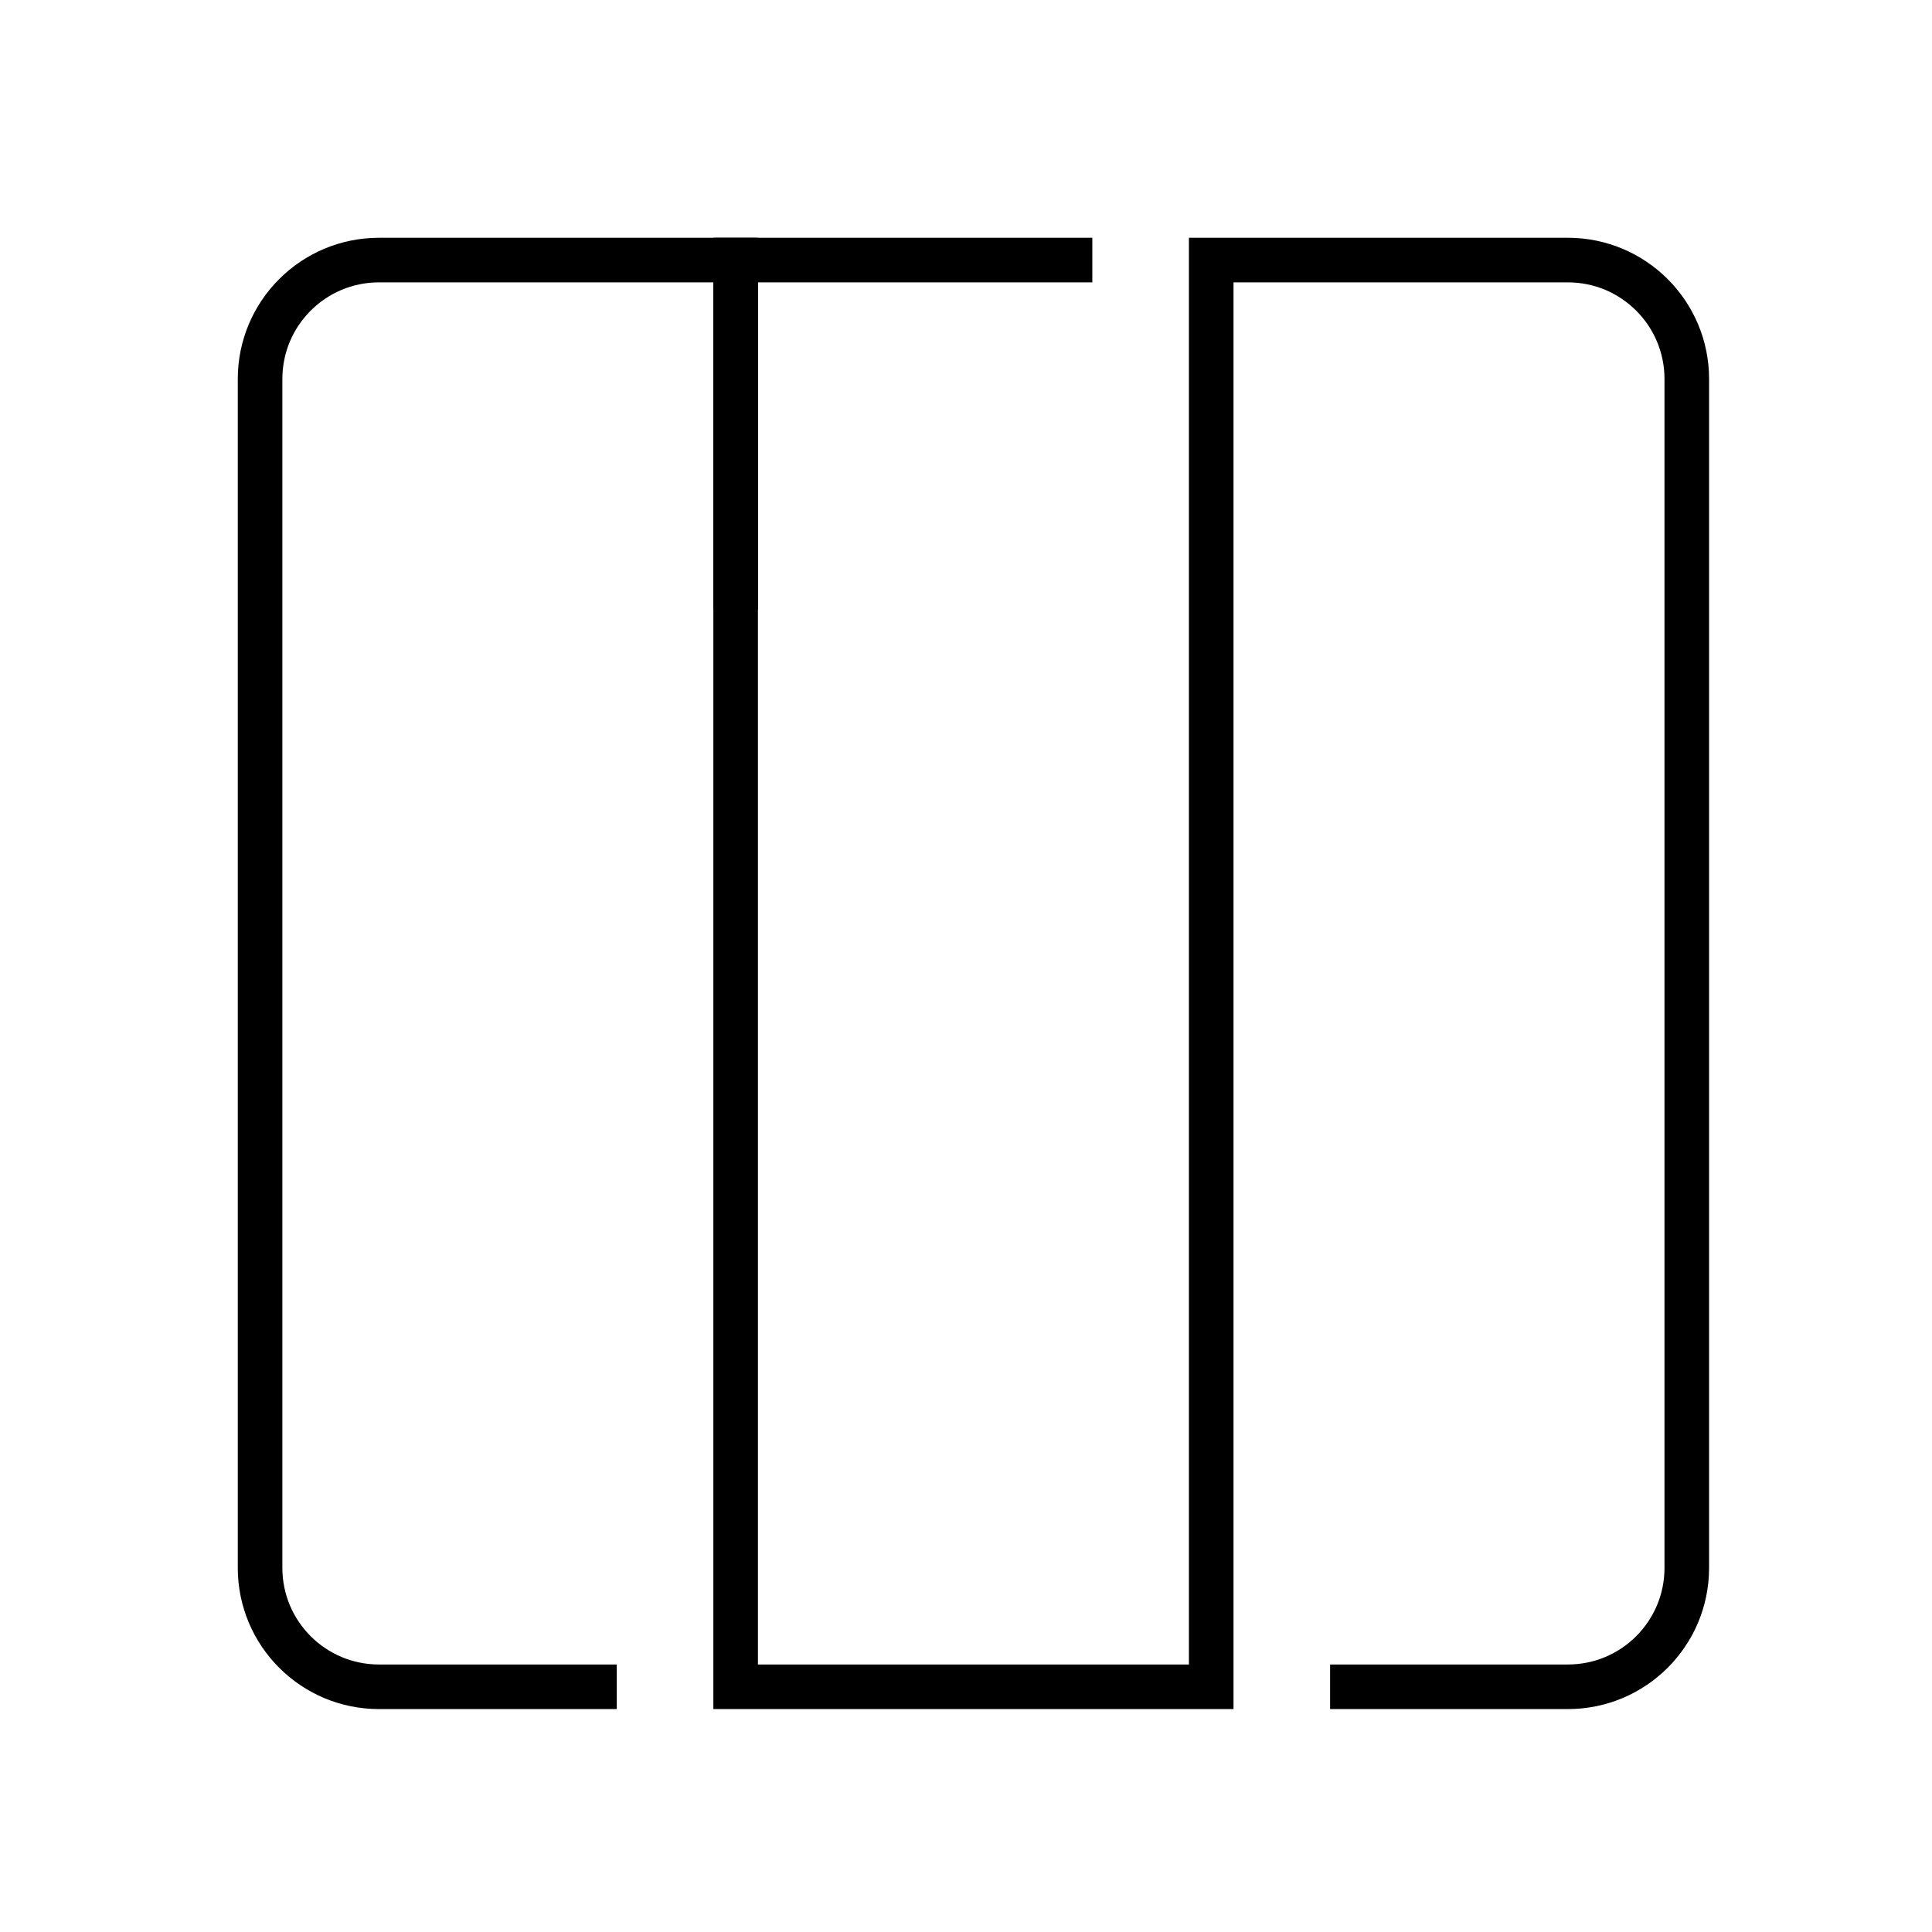 <?xml version="1.0" encoding="UTF-8"?><svg viewBox="0 0 130 130" version="1.1" xmlns="http://www.w3.org/2000/svg" xmlns:xlink="http://www.w3.org/1999/xlink">
  <title>stack-vert</title>
  <g id="strokes" stroke="none" stroke-width="1" fill="none" fill-rule="evenodd">
    <g id="stack-vert" transform="translate(1, 1)">
      <g id="Group" stroke="#979797" stroke-opacity="0.01" stroke-width="0.1">
        <g id="Rectangle">
          <rect x="0" y="0" width="128" height="128"></rect>
        </g>
      </g>
      <path d="M112.5,40.5 L112.5,24.5 C112.5,20.082 108.918,16.5 104.5,16.5 L24.5,16.5 C20.082,16.5 16.5,20.082 16.5,24.5 L16.5,48.5 L16.5,48.5 L112.5,48.5 L112.5,80.5 L16.5,80.5 L16.5,104.5 C16.5,108.918 20.082,112.5 24.5,112.5 L104.5,112.5 C108.918,112.5 112.5,108.918 112.5,104.5 L112.5,88.5 L112.5,88.5" id="Path-96" stroke="#000000" stroke-width="3" transform="translate(64.5, 64.5) rotate(90) translate(-64.5, -64.5)"></path>
      <polyline id="Path-97" stroke="#000000" stroke-width="3" transform="translate(60.5, 28.25) rotate(90) translate(-60.5, -28.25)" points="48.75 16.25 48.75 40.25 72.25 40.25"></polyline>
    </g>
  </g>
</svg>
